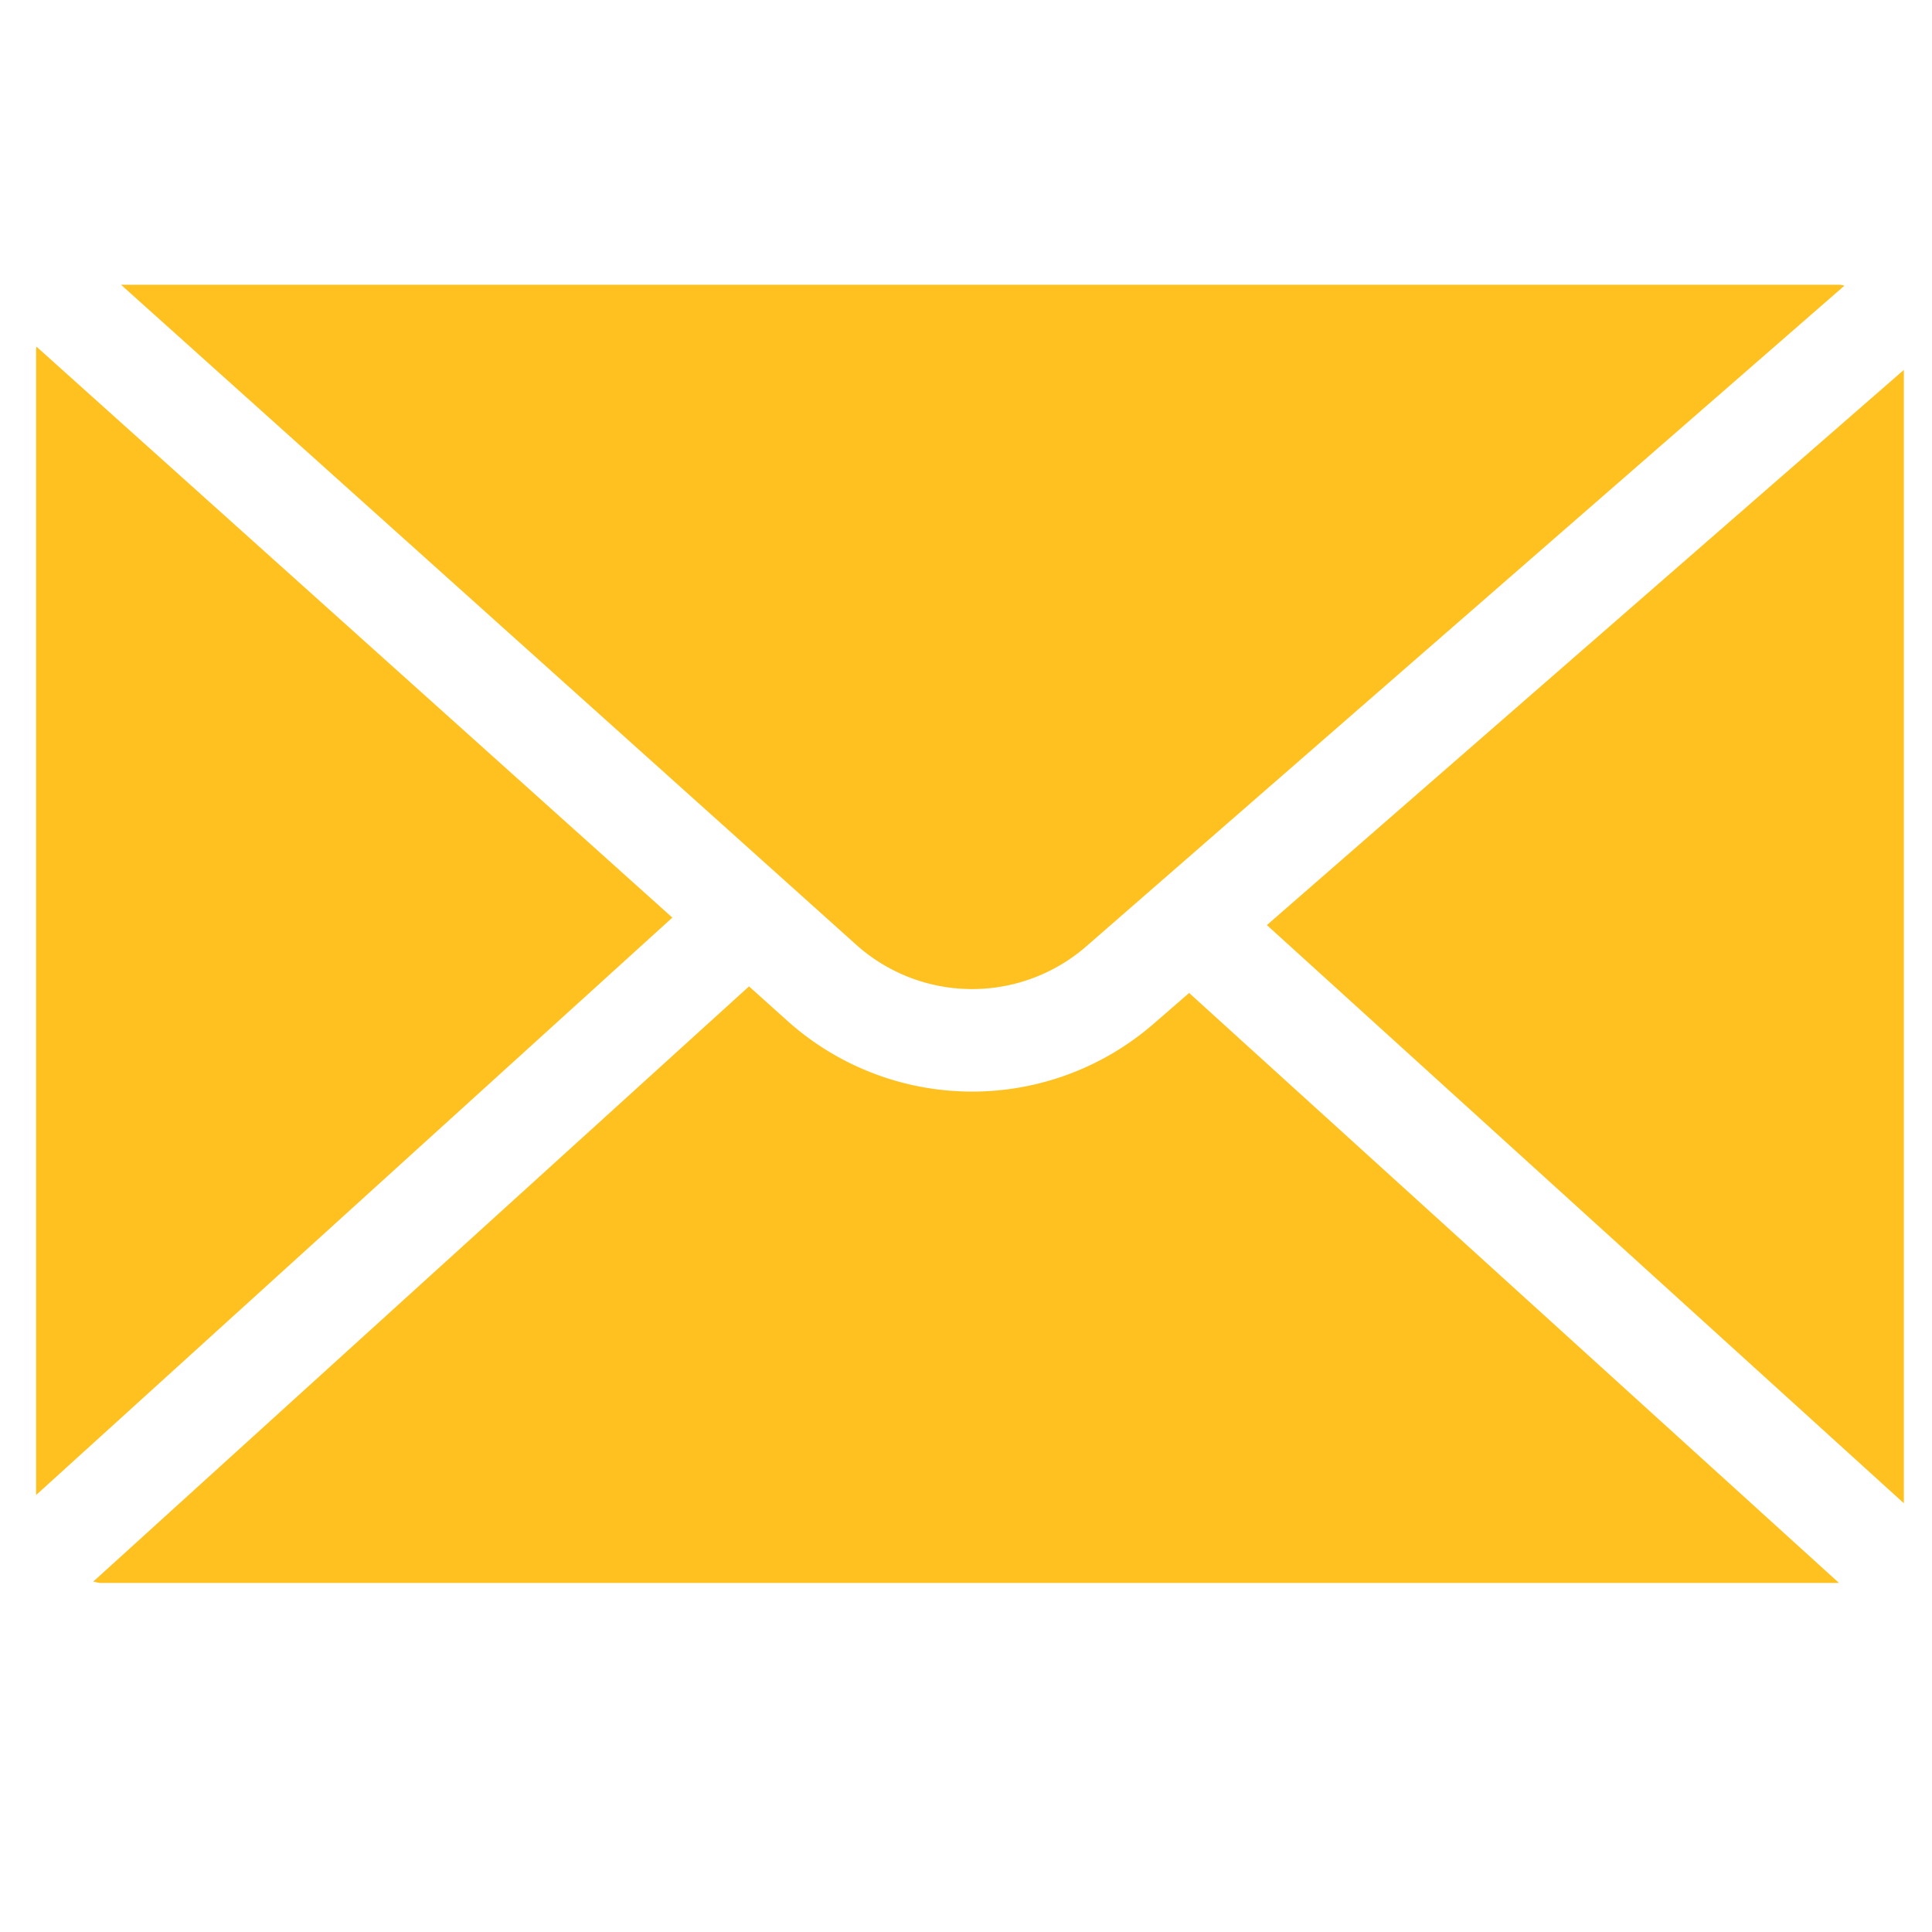 <?xml version="1.0" encoding="UTF-8" standalone="no"?>
<svg
   xmlns:dc="http://purl.org/dc/elements/1.1/"
   xmlns:cc="http://creativecommons.org/ns#"
   xmlns:rdf="http://www.w3.org/1999/02/22-rdf-syntax-ns#"
   xmlns:svg="http://www.w3.org/2000/svg"
   xmlns="http://www.w3.org/2000/svg"
   xmlns:sodipodi="http://sodipodi.sourceforge.net/DTD/sodipodi-0.dtd"
   xmlns:inkscape="http://www.inkscape.org/namespaces/inkscape"
   viewBox="0 0 500 500"
   version="1.1"
   id="svg20"
   sodipodi:docname="email.svg"
   inkscape:version="0.92.4 5da689c313, 2019-01-14">
  <sodipodi:namedview
     pagecolor="#ffffff"
     bordercolor="#666666"
     borderopacity="1"
     objecttolerance="10"
     gridtolerance="10"
     guidetolerance="10"
     inkscape:pageopacity="0"
     inkscape:pageshadow="2"
     inkscape:window-width="1920"
     inkscape:window-height="1040"
     id="namedview22"
     showgrid="false"
     inkscape:zoom="0.472"
     inkscape:cx="250"
     inkscape:cy="250"
     inkscape:window-x="1920"
     inkscape:window-y="0"
     inkscape:window-maximized="1"
     inkscape:current-layer="svg20" />
  <defs
     id="defs4">
    <style
       id="style2">.cls-1{fill:#fff;}.cls-2{fill:#ffc11f;}</style>
  </defs>
  <title
     id="title6">icon_email</title>
  <g
     id="email"
     transform="matrix(2.129,0,0,2.129,-281.221,-271.354)">
    <polygon
       class="cls-2"
       points="286.09,239.91 363.52,310.19 363.52,172.42 "
       id="polygon11"
       style="fill:#ffc11f" />
    <path
       class="cls-2"
       d="m 136.53,169.6 a 1.89,1.89 0 0 0 -0.05,0.23 V 309.19 L 213.82,239 Z"
       id="path13"
       inkscape:connector-curvature="0"
       style="fill:#ffc11f" />
    <path
       class="cls-2"
       d="m 264.13,242.5 92.17,-80.32 a 4.86,4.86 0 0 0 -0.55,-0.11 H 146.8 l 89.37,80.23 a 21.13,21.13 0 0 0 27.96,0.2 z"
       id="path15"
       inkscape:connector-curvature="0"
       style="fill:#ffc11f" />
    <path
       class="cls-2"
       d="m 272.33,251.9 a 33.63,33.63 0 0 1 -44.49,-0.32 l -4.7,-4.22 -79.71,72.35 a 7.45,7.45 0 0 0 0.82,0.17 h 211.39 l -79,-71.72 z"
       id="path17"
       inkscape:connector-curvature="0"
       style="fill:#ffc11f" />
  </g>
</svg>
